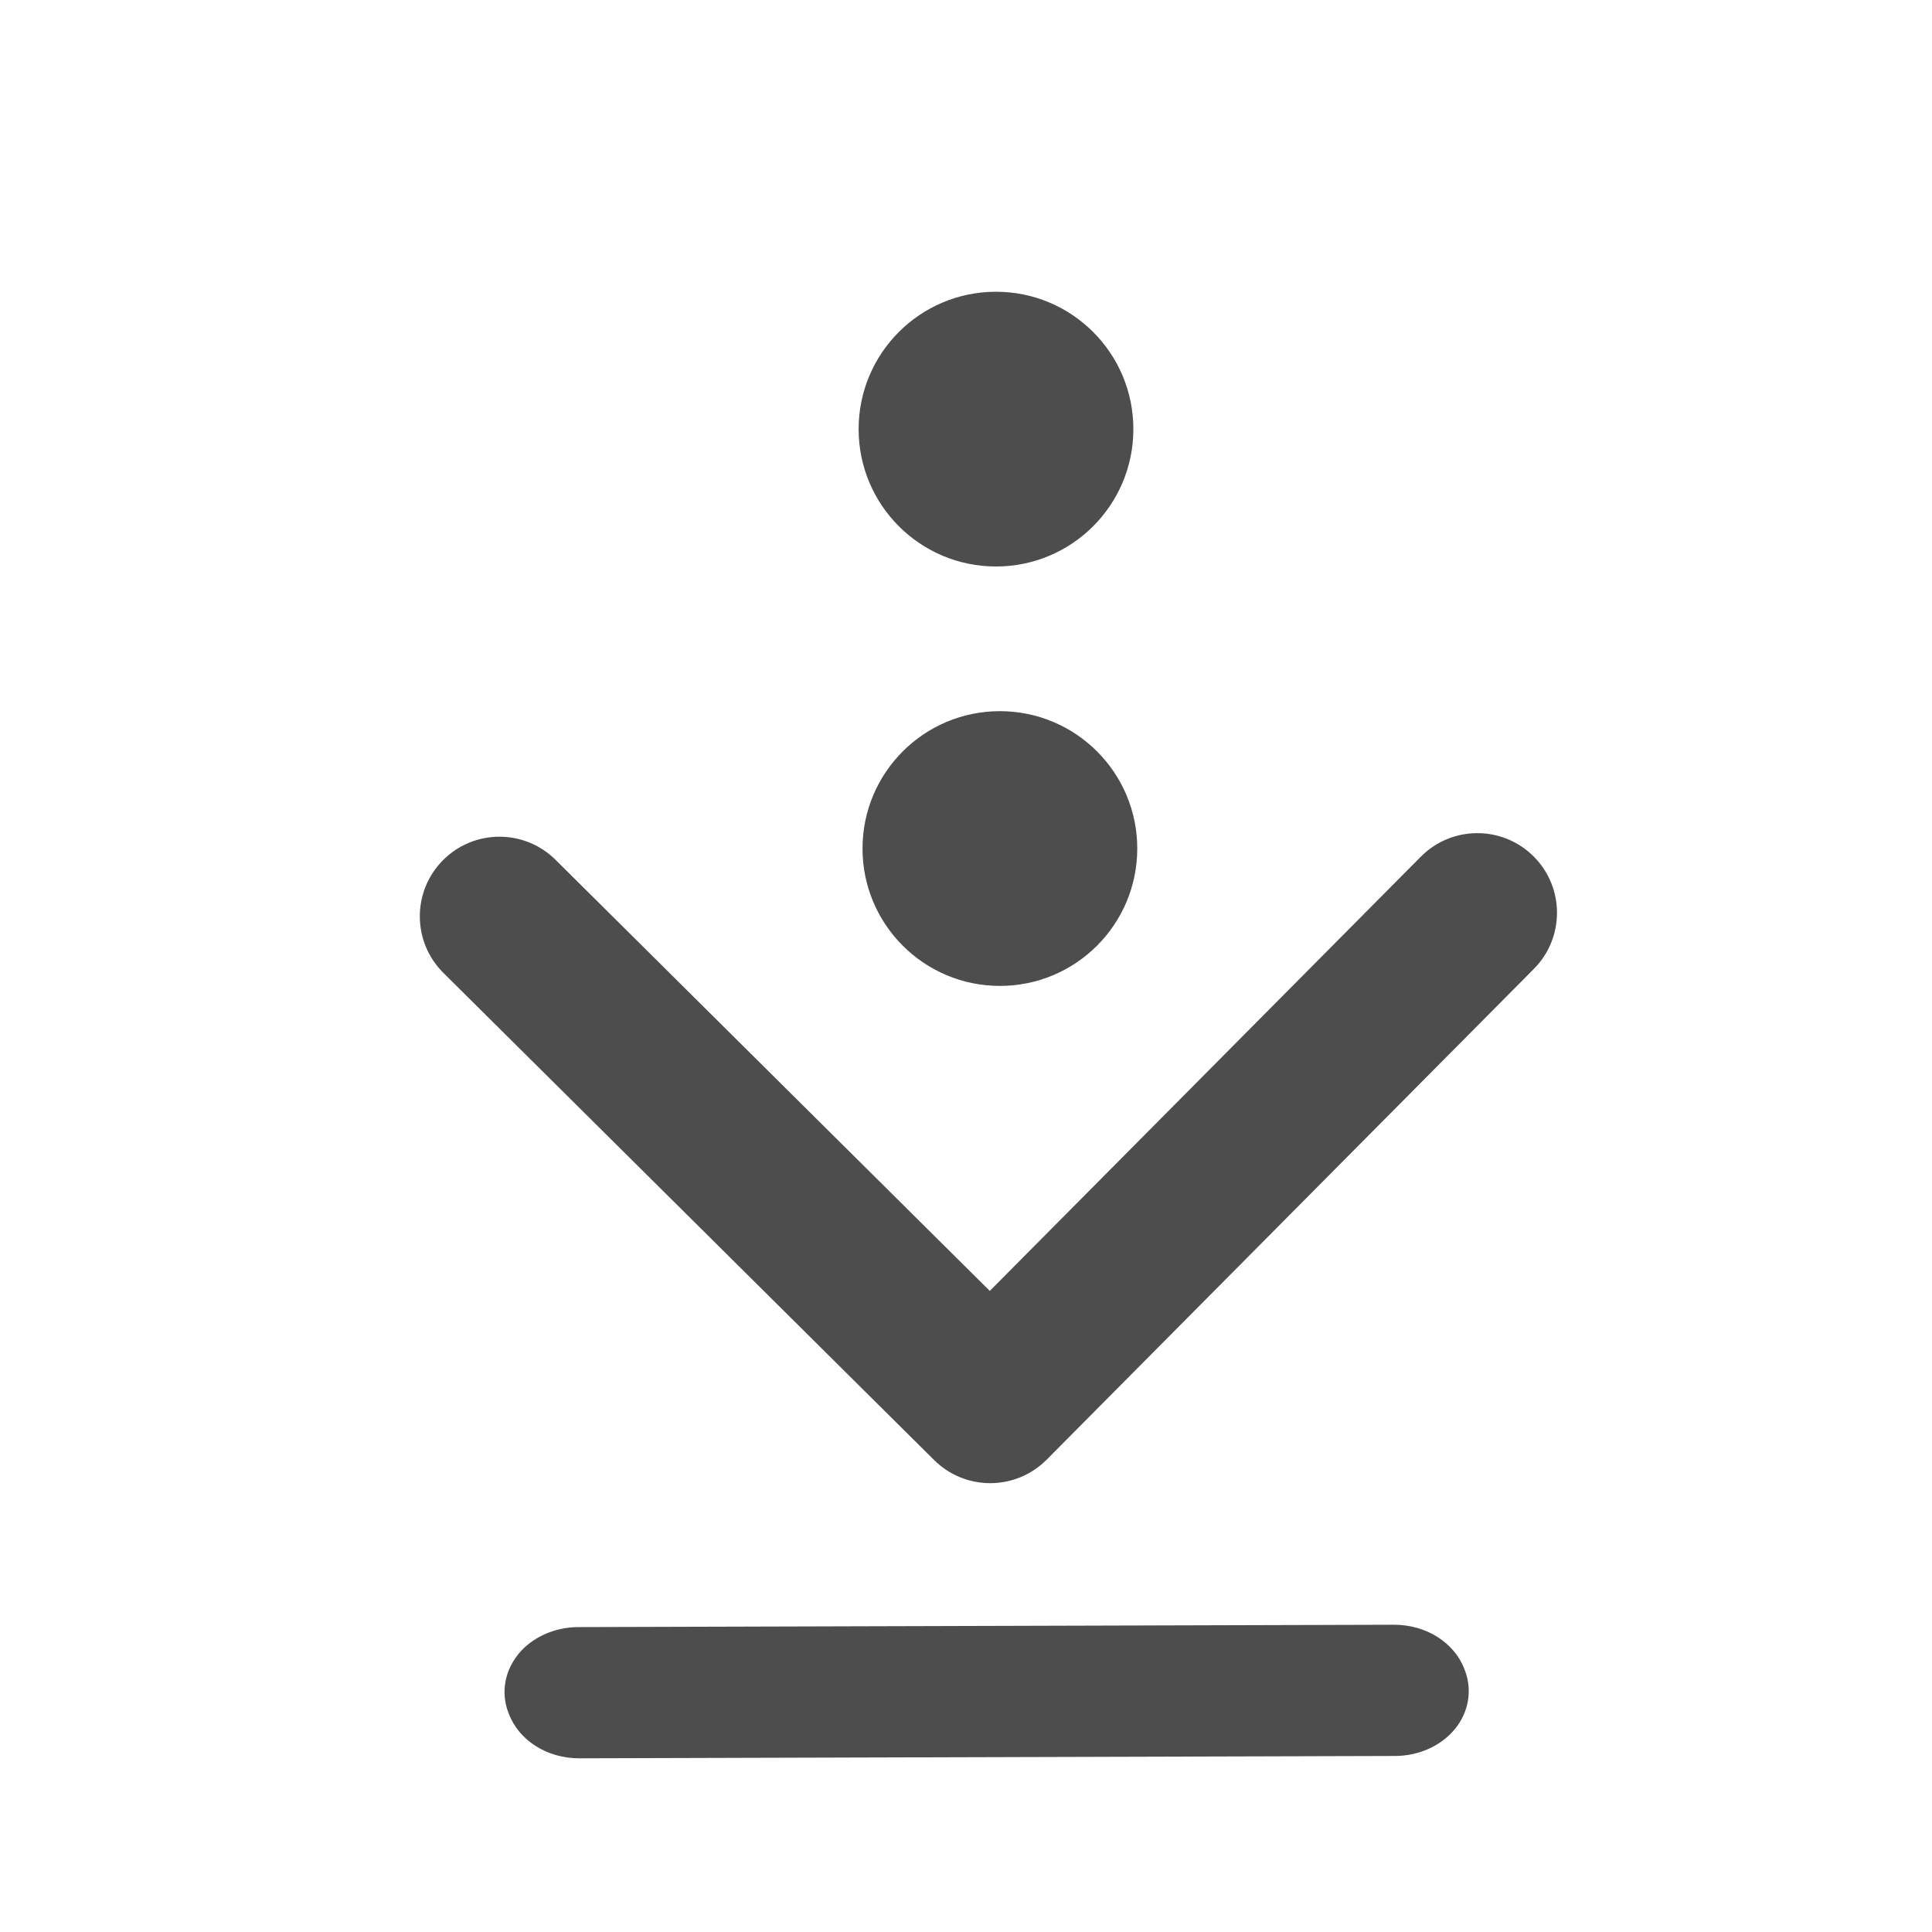 <?xml version="1.0" encoding="UTF-8" standalone="no"?>
<!-- Created with Inkscape (http://www.inkscape.org/) -->

<svg
   xmlns:dc="http://purl.org/dc/elements/1.1/"
   xmlns:cc="http://creativecommons.org/ns#"
   xmlns:rdf="http://www.w3.org/1999/02/22-rdf-syntax-ns#"
   xmlns:svg="http://www.w3.org/2000/svg"
   xmlns="http://www.w3.org/2000/svg"
   xmlns:sodipodi="http://sodipodi.sourceforge.net/DTD/sodipodi-0.dtd"
   xmlns:inkscape="http://www.inkscape.org/namespaces/inkscape"
   width="16"
   height="16"
   id="svg2"
   version="1.1"
   inkscape:version="0.91 r13725"
   viewBox="0 0 16 16"
   sodipodi:docname="text-x-rpm-spec.svg">
  <defs
     id="defs4" />
  <sodipodi:namedview
     id="base"
     pagecolor="#ffffff"
     bordercolor="#666666"
     borderopacity="1.0"
     inkscape:pageopacity="0.0"
     inkscape:pageshadow="2"
     inkscape:zoom="33.782026"
     inkscape:cx="-1.2869109"
     inkscape:cy="7.6235224"
     inkscape:document-units="px"
     inkscape:current-layer="layer1"
     showgrid="true"
     inkscape:showpageshadow="false"
     borderlayer="true"
     units="px"
     inkscape:window-width="1366"
     inkscape:window-height="642"
     inkscape:window-x="0"
     inkscape:window-y="33"
     inkscape:window-maximized="1">
    <inkscape:grid
       type="xygrid"
       id="grid4062" />
    <sodipodi:guide
       position="2,14"
       orientation="12,0"
       id="guide4066" />
    <sodipodi:guide
       position="2,2"
       orientation="0,12"
       id="guide4068" />
    <sodipodi:guide
       position="14,2"
       orientation="-12,0"
       id="guide4070" />
    <sodipodi:guide
       position="14,14"
       orientation="0,-12"
       id="guide4072" />
  </sodipodi:namedview>
  <g
     inkscape:label="Capa 1"
     inkscape:groupmode="layer"
     id="layer1"
     transform="translate(0,-1036.362)">
    <g
       style="fill:#4d4d4d;fill-opacity:1"
       inkscape:label="Capa 1"
       id="layer1-9"
       transform="matrix(0.644,0,0,0.644,1.063,374.48)">
      <g
         style="fill:#4d4d4d;fill-opacity:1"
         id="layer1-2"
         inkscape:label="Capa 1"
         transform="translate(0,0.1)">
        <g
           style="fill:#4d4d4d;fill-opacity:1"
           id="layer1-0"
           inkscape:label="Layer 1"
           transform="translate(-0.204,1006.951)">
          <g
             id="g4159"
             style="fill:#4d4d4d;fill-opacity:1"
             transform="matrix(1.116,0,0,1.116,26.214,-0.949)">
            <g
               transform="matrix(1.059844e-4,0.029,-0.029,1.059844e-4,-6.858,26.193)"
               id="g3"
               style="fill:#4d4d4d;fill-opacity:1">
              <path
                 inkscape:connector-curvature="0"
                 id="path5"
                 d="M 345.441,248.292 151.154,442.573 c -12.359,12.365 -32.397,12.365 -44.75,0 -12.354,-12.354 -12.354,-32.391 0,-44.744 L 278.318,225.92 106.409,54.017 c -12.354,-12.359 -12.354,-32.394 0,-44.748 12.354,-12.359 32.391,-12.359 44.75,0 l 194.287,194.284 c 6.177,6.18 9.262,14.271 9.262,22.366 0,8.099 -3.091,16.196 -9.267,22.373 z"
                 style="fill:#4d4d4d;fill-opacity:1" />
            </g>
            <path
               inkscape:connector-curvature="0"
               id="path13"
               d="m -18.812,38.473 c -0.158,0.193 -0.202,0.443 -0.118,0.668 l 0.007,0.018 c 0.116,0.31 0.444,0.517 0.815,0.515 l 9.401,-0.027 c 0.271,-0.001 0.528,-0.117 0.686,-0.31 0.158,-0.193 0.202,-0.443 0.118,-0.669 l -0.007,-0.018 c -0.116,-0.31 -0.444,-0.517 -0.815,-0.515 l -9.402,0.027 c -0.271,0.002 -0.527,0.118 -0.685,0.31 z"
               style="fill:#4d4d4d;fill-opacity:1" />
          </g>
        </g>
        <g
           style="fill:#4d4d4d;fill-opacity:1"
           inkscape:label="Capa 1"
           id="layer1-1-5"
           transform="translate(-340.382,489.307)">
          <g
             id="g4334"
             transform="matrix(0.032,0,0,0.032,329.094,537.511)"
             style="fill:#4d4d4d;fill-opacity:1">
            <g
               id="g4258"
               style="fill:#4d4d4d;fill-opacity:1">
              <g
                 id="g4260"
                 style="fill:#4d4d4d;fill-opacity:1">
                <circle
                   id="circle4262"
                   r="55.205"
                   cy="367.53"
                   cx="702.986"
                   style="fill:#4d4d4d;fill-opacity:1" />
                <circle
                   id="circle4262-2"
                   r="55.205"
                   cy="198.981"
                   cx="701.422"
                   style="fill:#4d4d4d;fill-opacity:1" />
              </g>
              <g
                 id="g4268"
                 style="fill:#4d4d4d;fill-opacity:1" />
              <g
                 id="g4270"
                 style="fill:#4d4d4d;fill-opacity:1" />
              <g
                 id="g4272"
                 style="fill:#4d4d4d;fill-opacity:1" />
              <g
                 id="g4274"
                 style="fill:#4d4d4d;fill-opacity:1" />
              <g
                 id="g4276"
                 style="fill:#4d4d4d;fill-opacity:1" />
              <g
                 id="g4278"
                 style="fill:#4d4d4d;fill-opacity:1" />
              <g
                 id="g4280"
                 style="fill:#4d4d4d;fill-opacity:1" />
              <g
                 id="g4282"
                 style="fill:#4d4d4d;fill-opacity:1" />
              <g
                 id="g4284"
                 style="fill:#4d4d4d;fill-opacity:1" />
              <g
                 id="g4286"
                 style="fill:#4d4d4d;fill-opacity:1" />
              <g
                 id="g4288"
                 style="fill:#4d4d4d;fill-opacity:1" />
              <g
                 id="g4290"
                 style="fill:#4d4d4d;fill-opacity:1" />
              <g
                 id="g4292"
                 style="fill:#4d4d4d;fill-opacity:1" />
              <g
                 id="g4294"
                 style="fill:#4d4d4d;fill-opacity:1" />
              <g
                 id="g4296"
                 style="fill:#4d4d4d;fill-opacity:1" />
            </g>
            <g
               id="g4298"
               style="fill:#4d4d4d;fill-opacity:1" />
            <g
               id="g4300"
               style="fill:#4d4d4d;fill-opacity:1" />
            <g
               id="g4302"
               style="fill:#4d4d4d;fill-opacity:1" />
            <g
               id="g4304"
               style="fill:#4d4d4d;fill-opacity:1" />
            <g
               id="g4306"
               style="fill:#4d4d4d;fill-opacity:1" />
            <g
               id="g4308"
               style="fill:#4d4d4d;fill-opacity:1" />
            <g
               id="g4310"
               style="fill:#4d4d4d;fill-opacity:1" />
            <g
               id="g4312"
               style="fill:#4d4d4d;fill-opacity:1" />
            <g
               id="g4314"
               style="fill:#4d4d4d;fill-opacity:1" />
            <g
               id="g4316"
               style="fill:#4d4d4d;fill-opacity:1" />
            <g
               id="g4318"
               style="fill:#4d4d4d;fill-opacity:1" />
            <g
               id="g4320"
               style="fill:#4d4d4d;fill-opacity:1" />
            <g
               id="g4322"
               style="fill:#4d4d4d;fill-opacity:1" />
            <g
               id="g4324"
               style="fill:#4d4d4d;fill-opacity:1" />
            <g
               id="g4326"
               style="fill:#4d4d4d;fill-opacity:1" />
          </g>
        </g>
      </g>
    </g>
  </g>
</svg>

